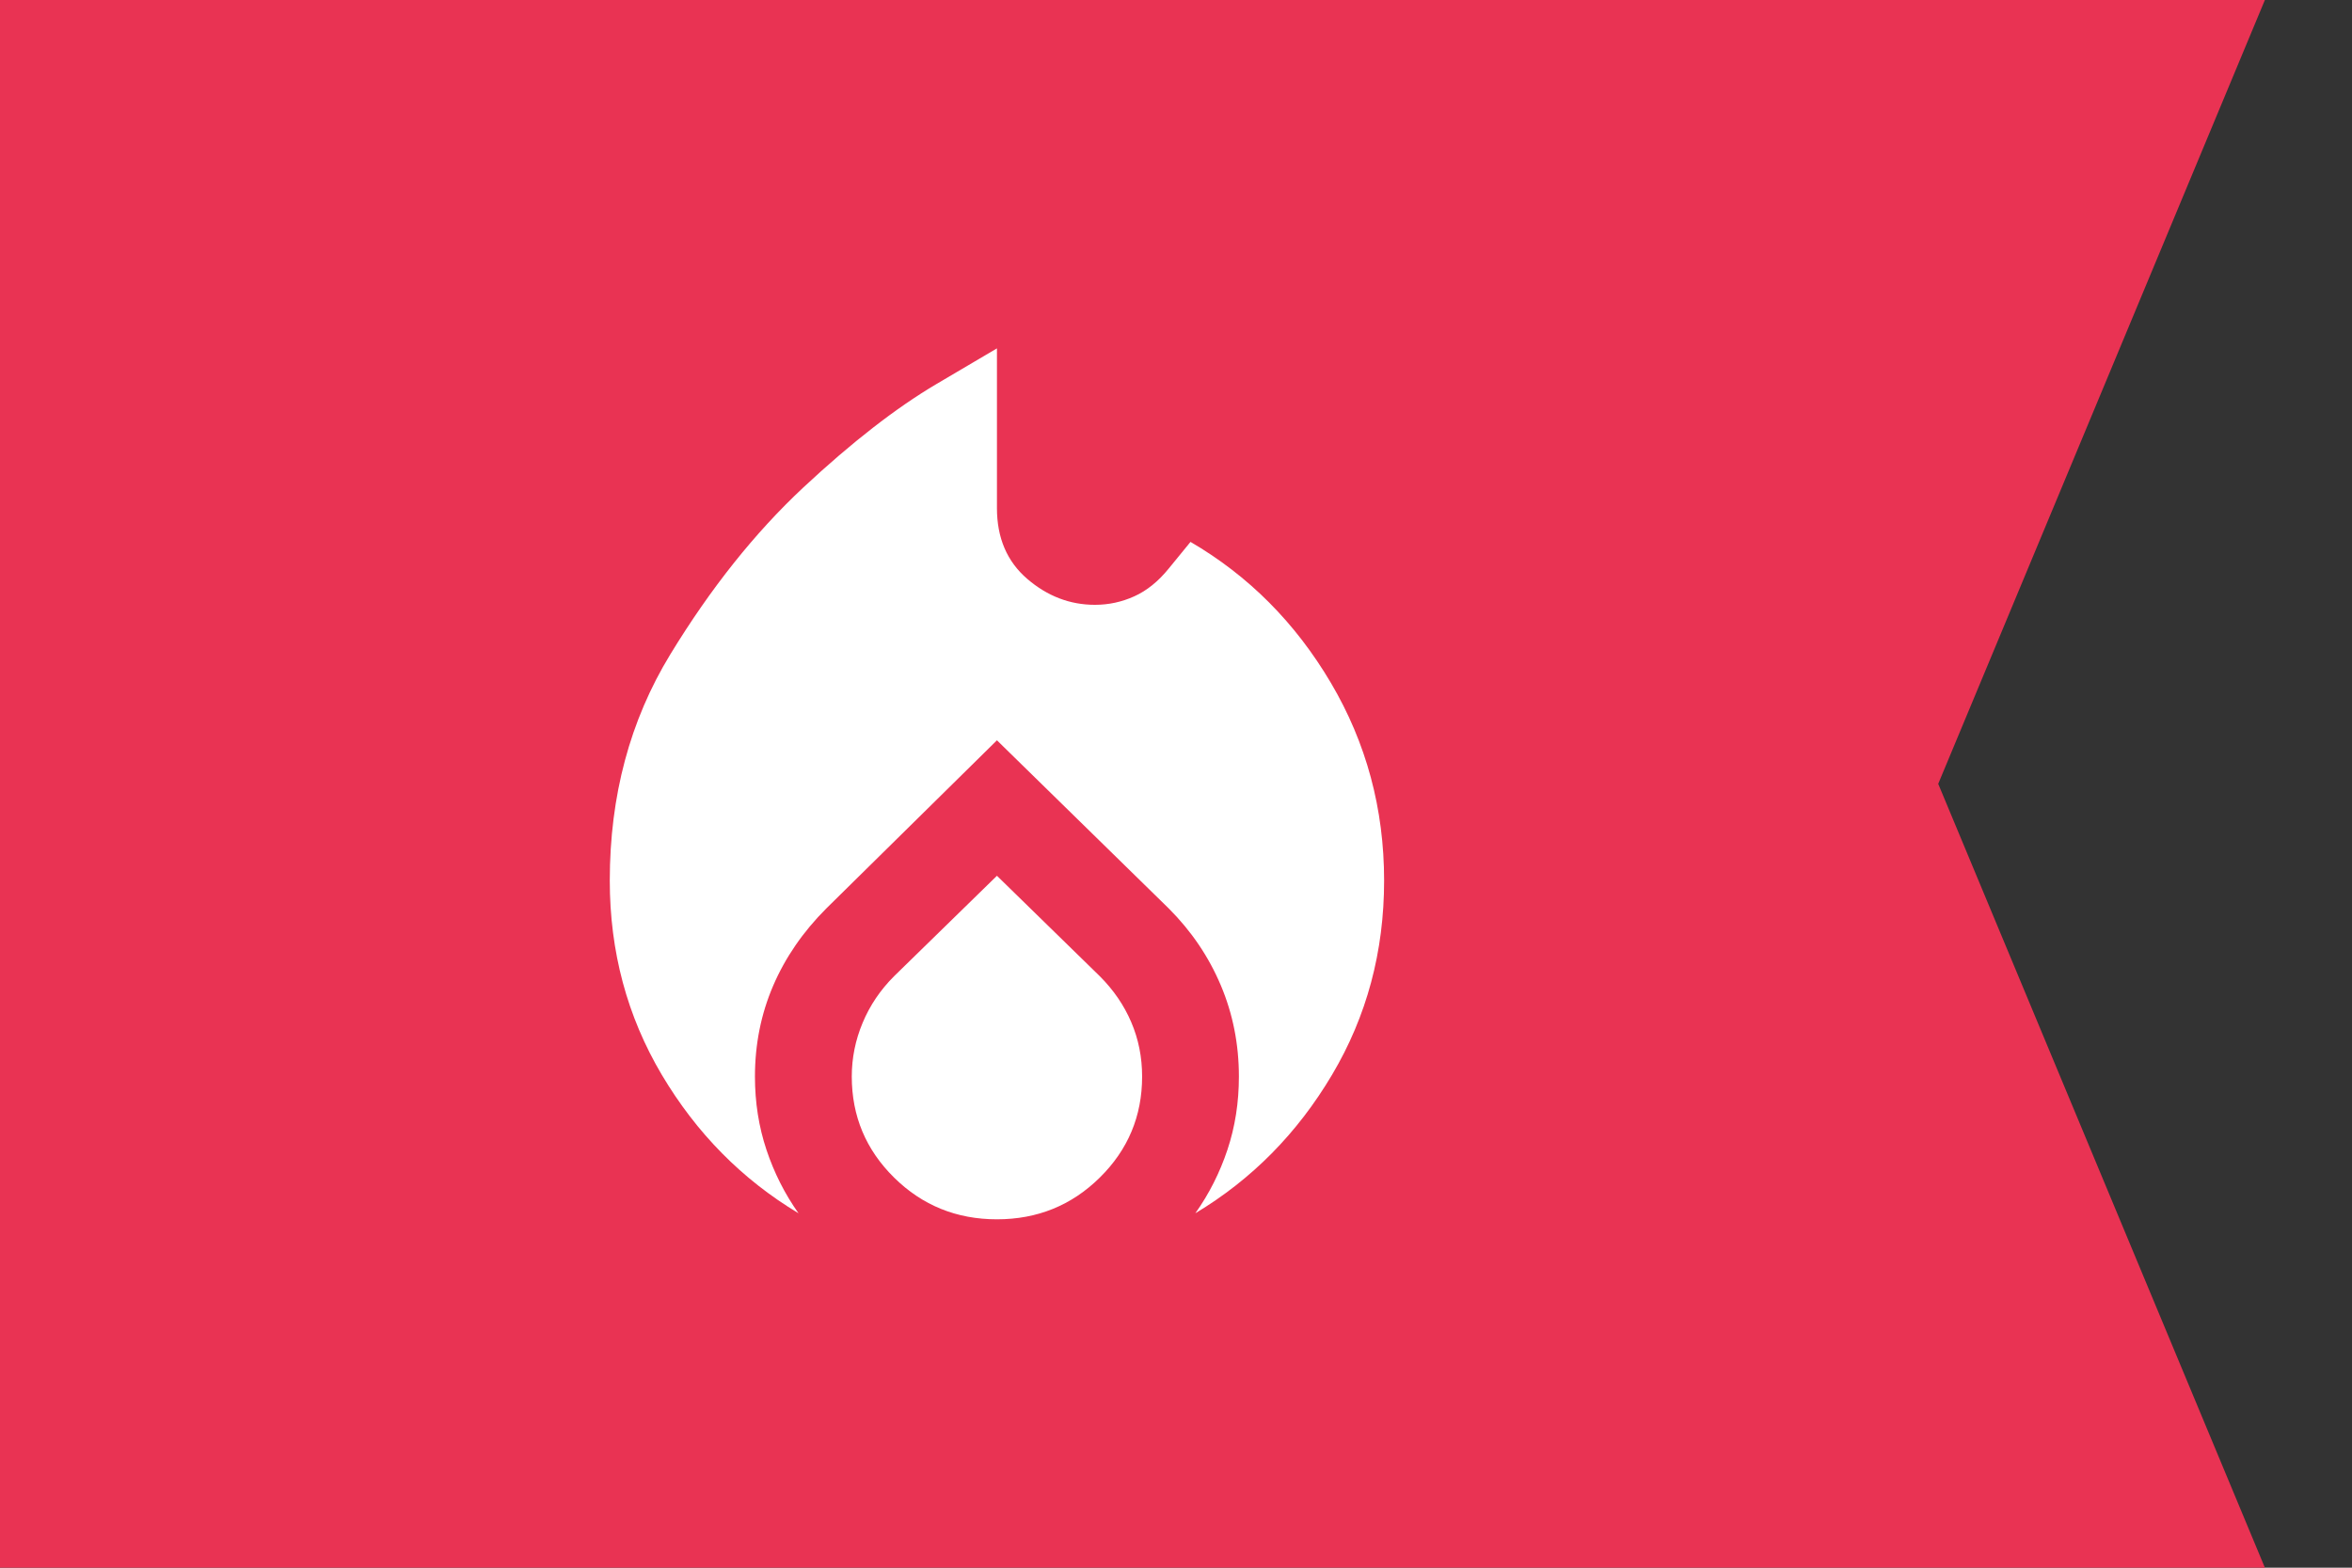 <svg width="54" height="36" viewBox="0 0 54 36" fill="none" xmlns="http://www.w3.org/2000/svg">
<rect x="0" y="0" width="54" height="36" fill="#333333" stroke="none"/>
<path d="M0 0H52L44.5 18L52 36H0V0Z" fill="#E93353"/>
<path d="M14 20.222C14 18.278 14.463 16.546 15.389 15.028C16.315 13.509 17.333 12.232 18.444 11.194C19.556 10.157 20.574 9.366 21.5 8.819L22.889 8V11.667C22.889 12.352 23.12 12.893 23.583 13.292C24.046 13.69 24.565 13.889 25.139 13.889C25.454 13.889 25.755 13.824 26.042 13.694C26.329 13.565 26.593 13.352 26.833 13.056L27.333 12.444C28.667 13.222 29.741 14.301 30.556 15.681C31.37 17.06 31.778 18.574 31.778 20.222C31.778 21.852 31.38 23.338 30.583 24.681C29.787 26.023 28.741 27.083 27.444 27.861C27.759 27.417 28.005 26.931 28.181 26.403C28.357 25.875 28.444 25.315 28.444 24.722C28.444 23.982 28.306 23.282 28.028 22.625C27.75 21.968 27.352 21.38 26.833 20.861L22.889 17L18.972 20.861C18.435 21.398 18.028 21.991 17.75 22.639C17.472 23.287 17.333 23.982 17.333 24.722C17.333 25.315 17.421 25.875 17.597 26.403C17.773 26.931 18.018 27.417 18.333 27.861C17.037 27.083 15.991 26.023 15.194 24.681C14.398 23.338 14 21.852 14 20.222ZM22.889 20.111L25.25 22.417C25.565 22.732 25.806 23.083 25.972 23.472C26.139 23.861 26.222 24.278 26.222 24.722C26.222 25.63 25.898 26.403 25.25 27.042C24.602 27.681 23.815 28 22.889 28C21.963 28 21.176 27.681 20.528 27.042C19.88 26.403 19.556 25.63 19.556 24.722C19.556 24.296 19.639 23.884 19.806 23.486C19.972 23.088 20.213 22.732 20.528 22.417L22.889 20.111Z" fill="white"/>
</svg>
